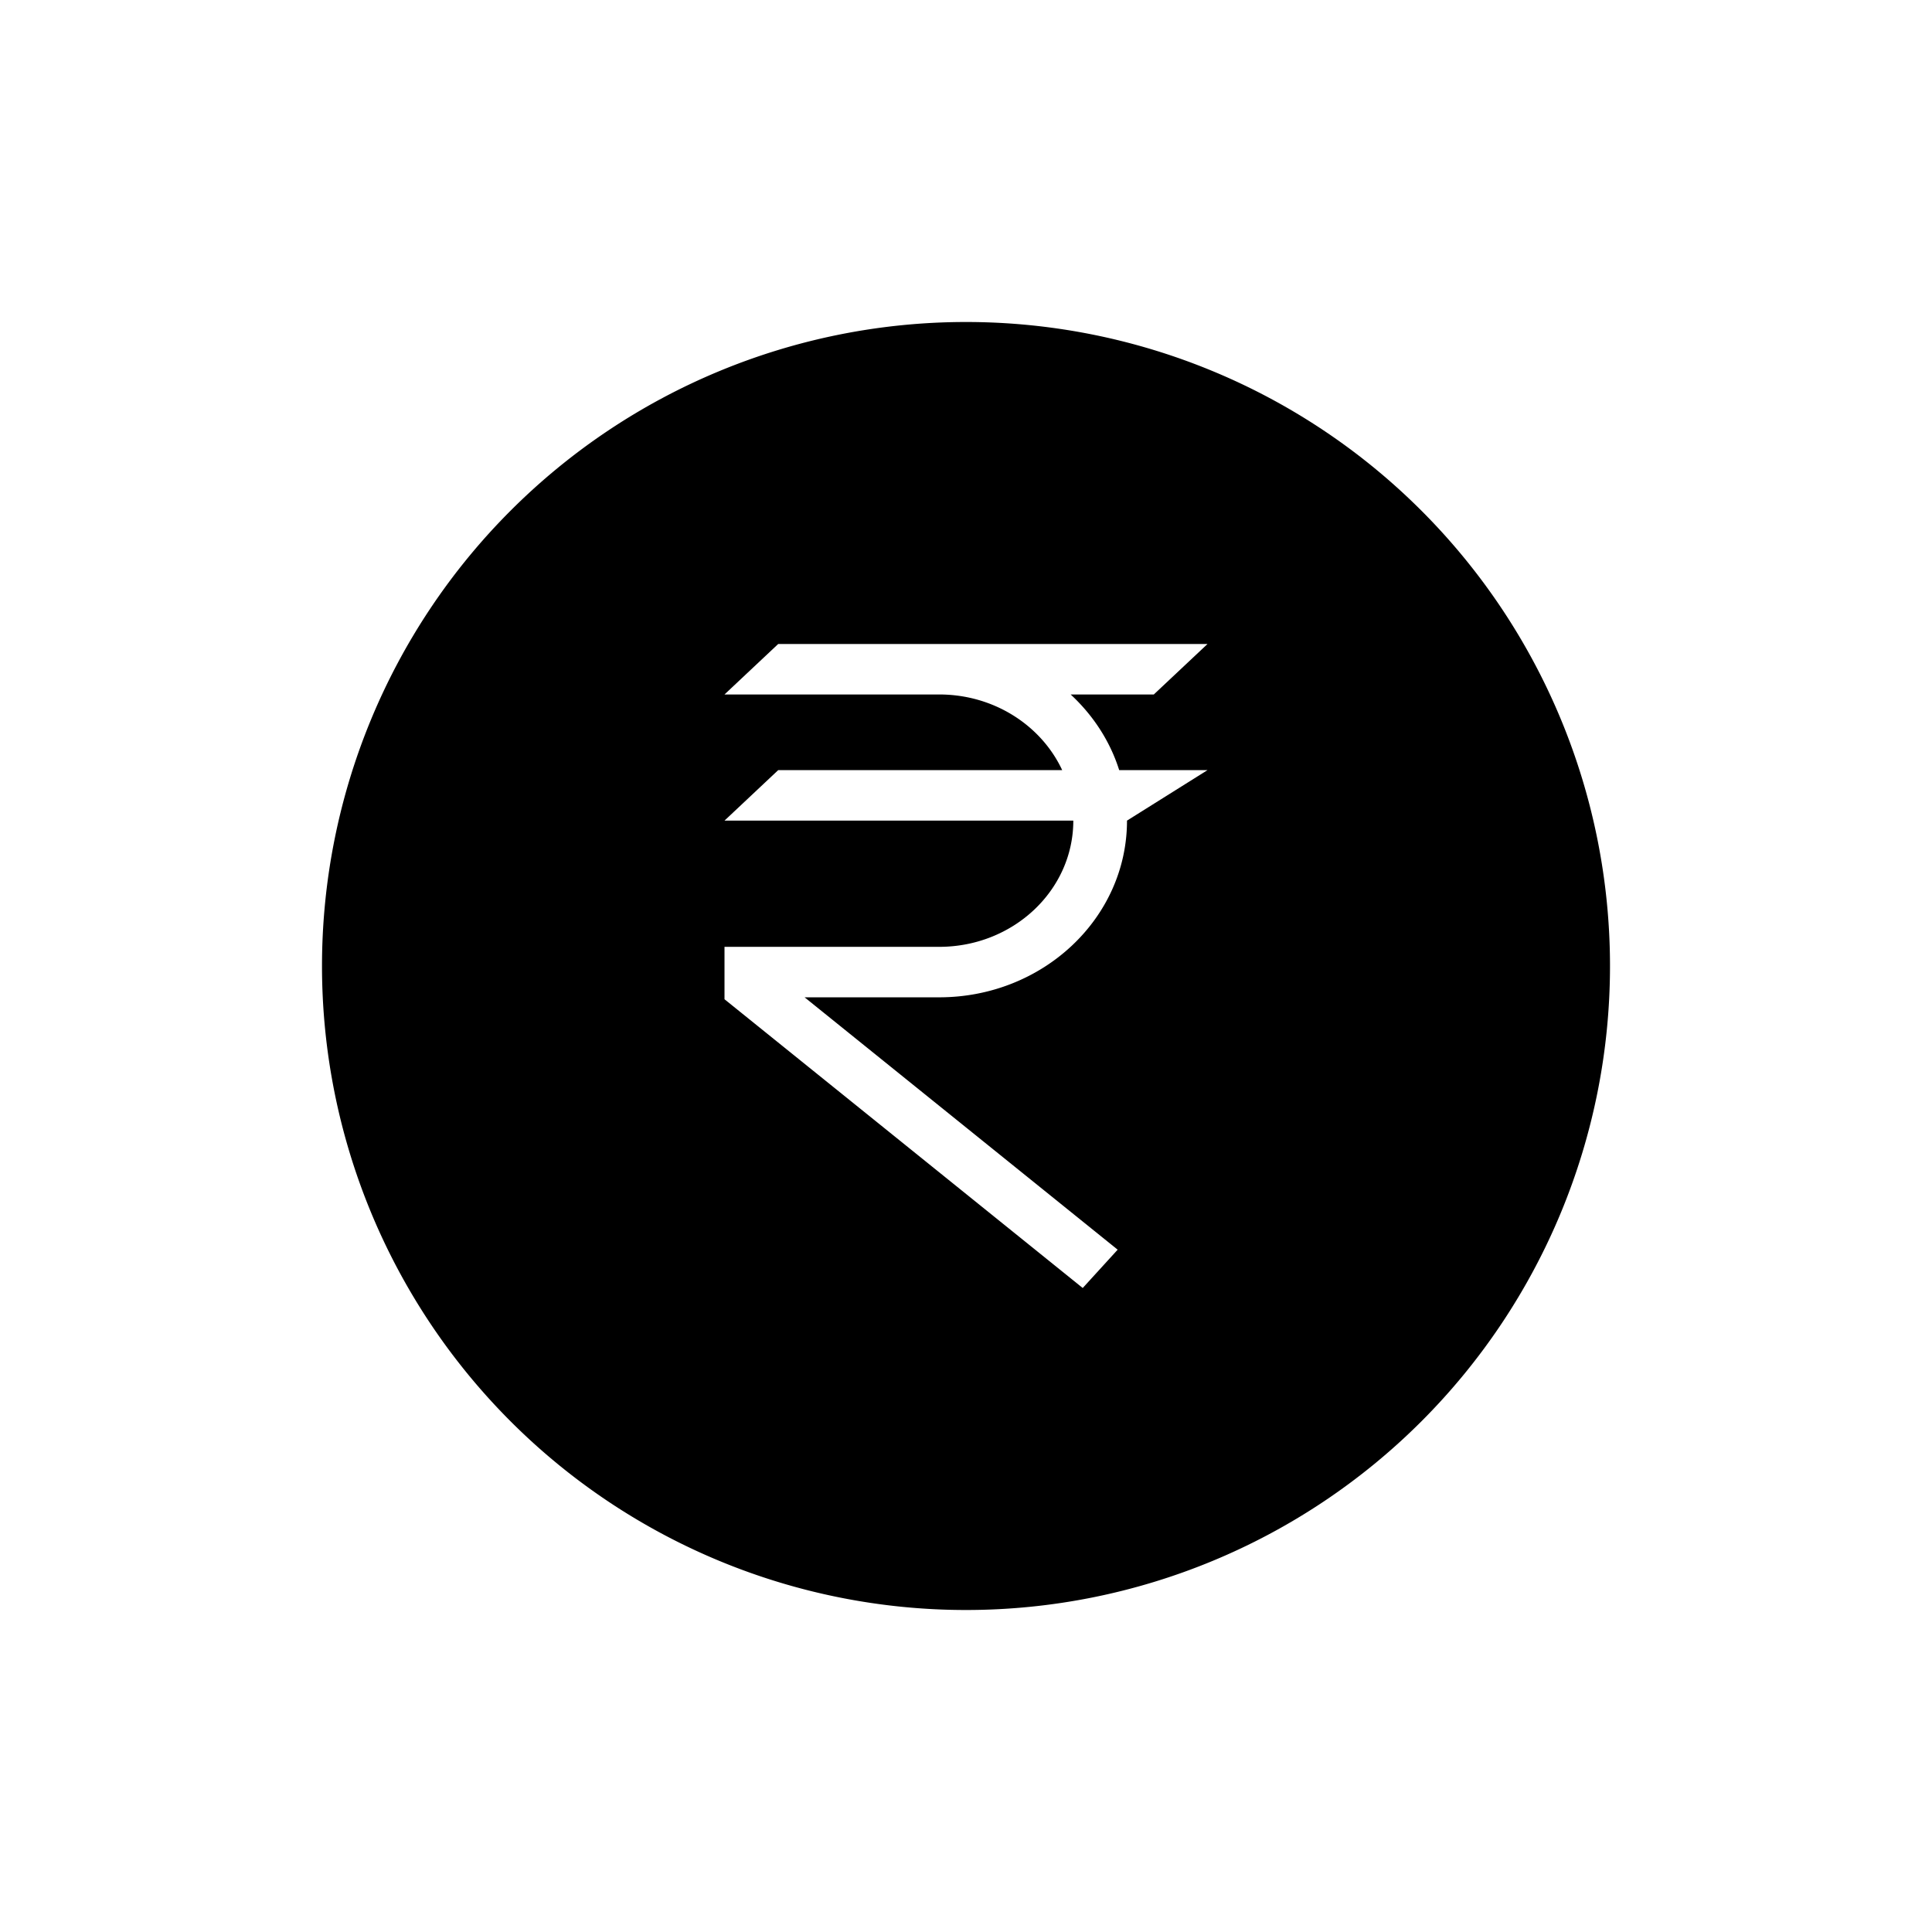 <svg xmlns="http://www.w3.org/2000/svg" viewBox="0 0 24 24">
  <path fill="black" fill-rule="evenodd" d="M12 20a8 8 0 100-16 8 8 0 000 16zm-.333-11.373H9L9.667 8H15l-.667.627H13.3c.278.257.49.58.603.94H15l-1 .627c0 1.212-1.045 2.195-2.333 2.195H9.995l3.889 3.135-.434.476L9 12.413v-.651h2.667c.92 0 1.666-.702 1.666-1.568H9l.667-.627h3.528c-.258-.553-.845-.94-1.528-.94z" clip-rule="evenodd"/>
</svg>
